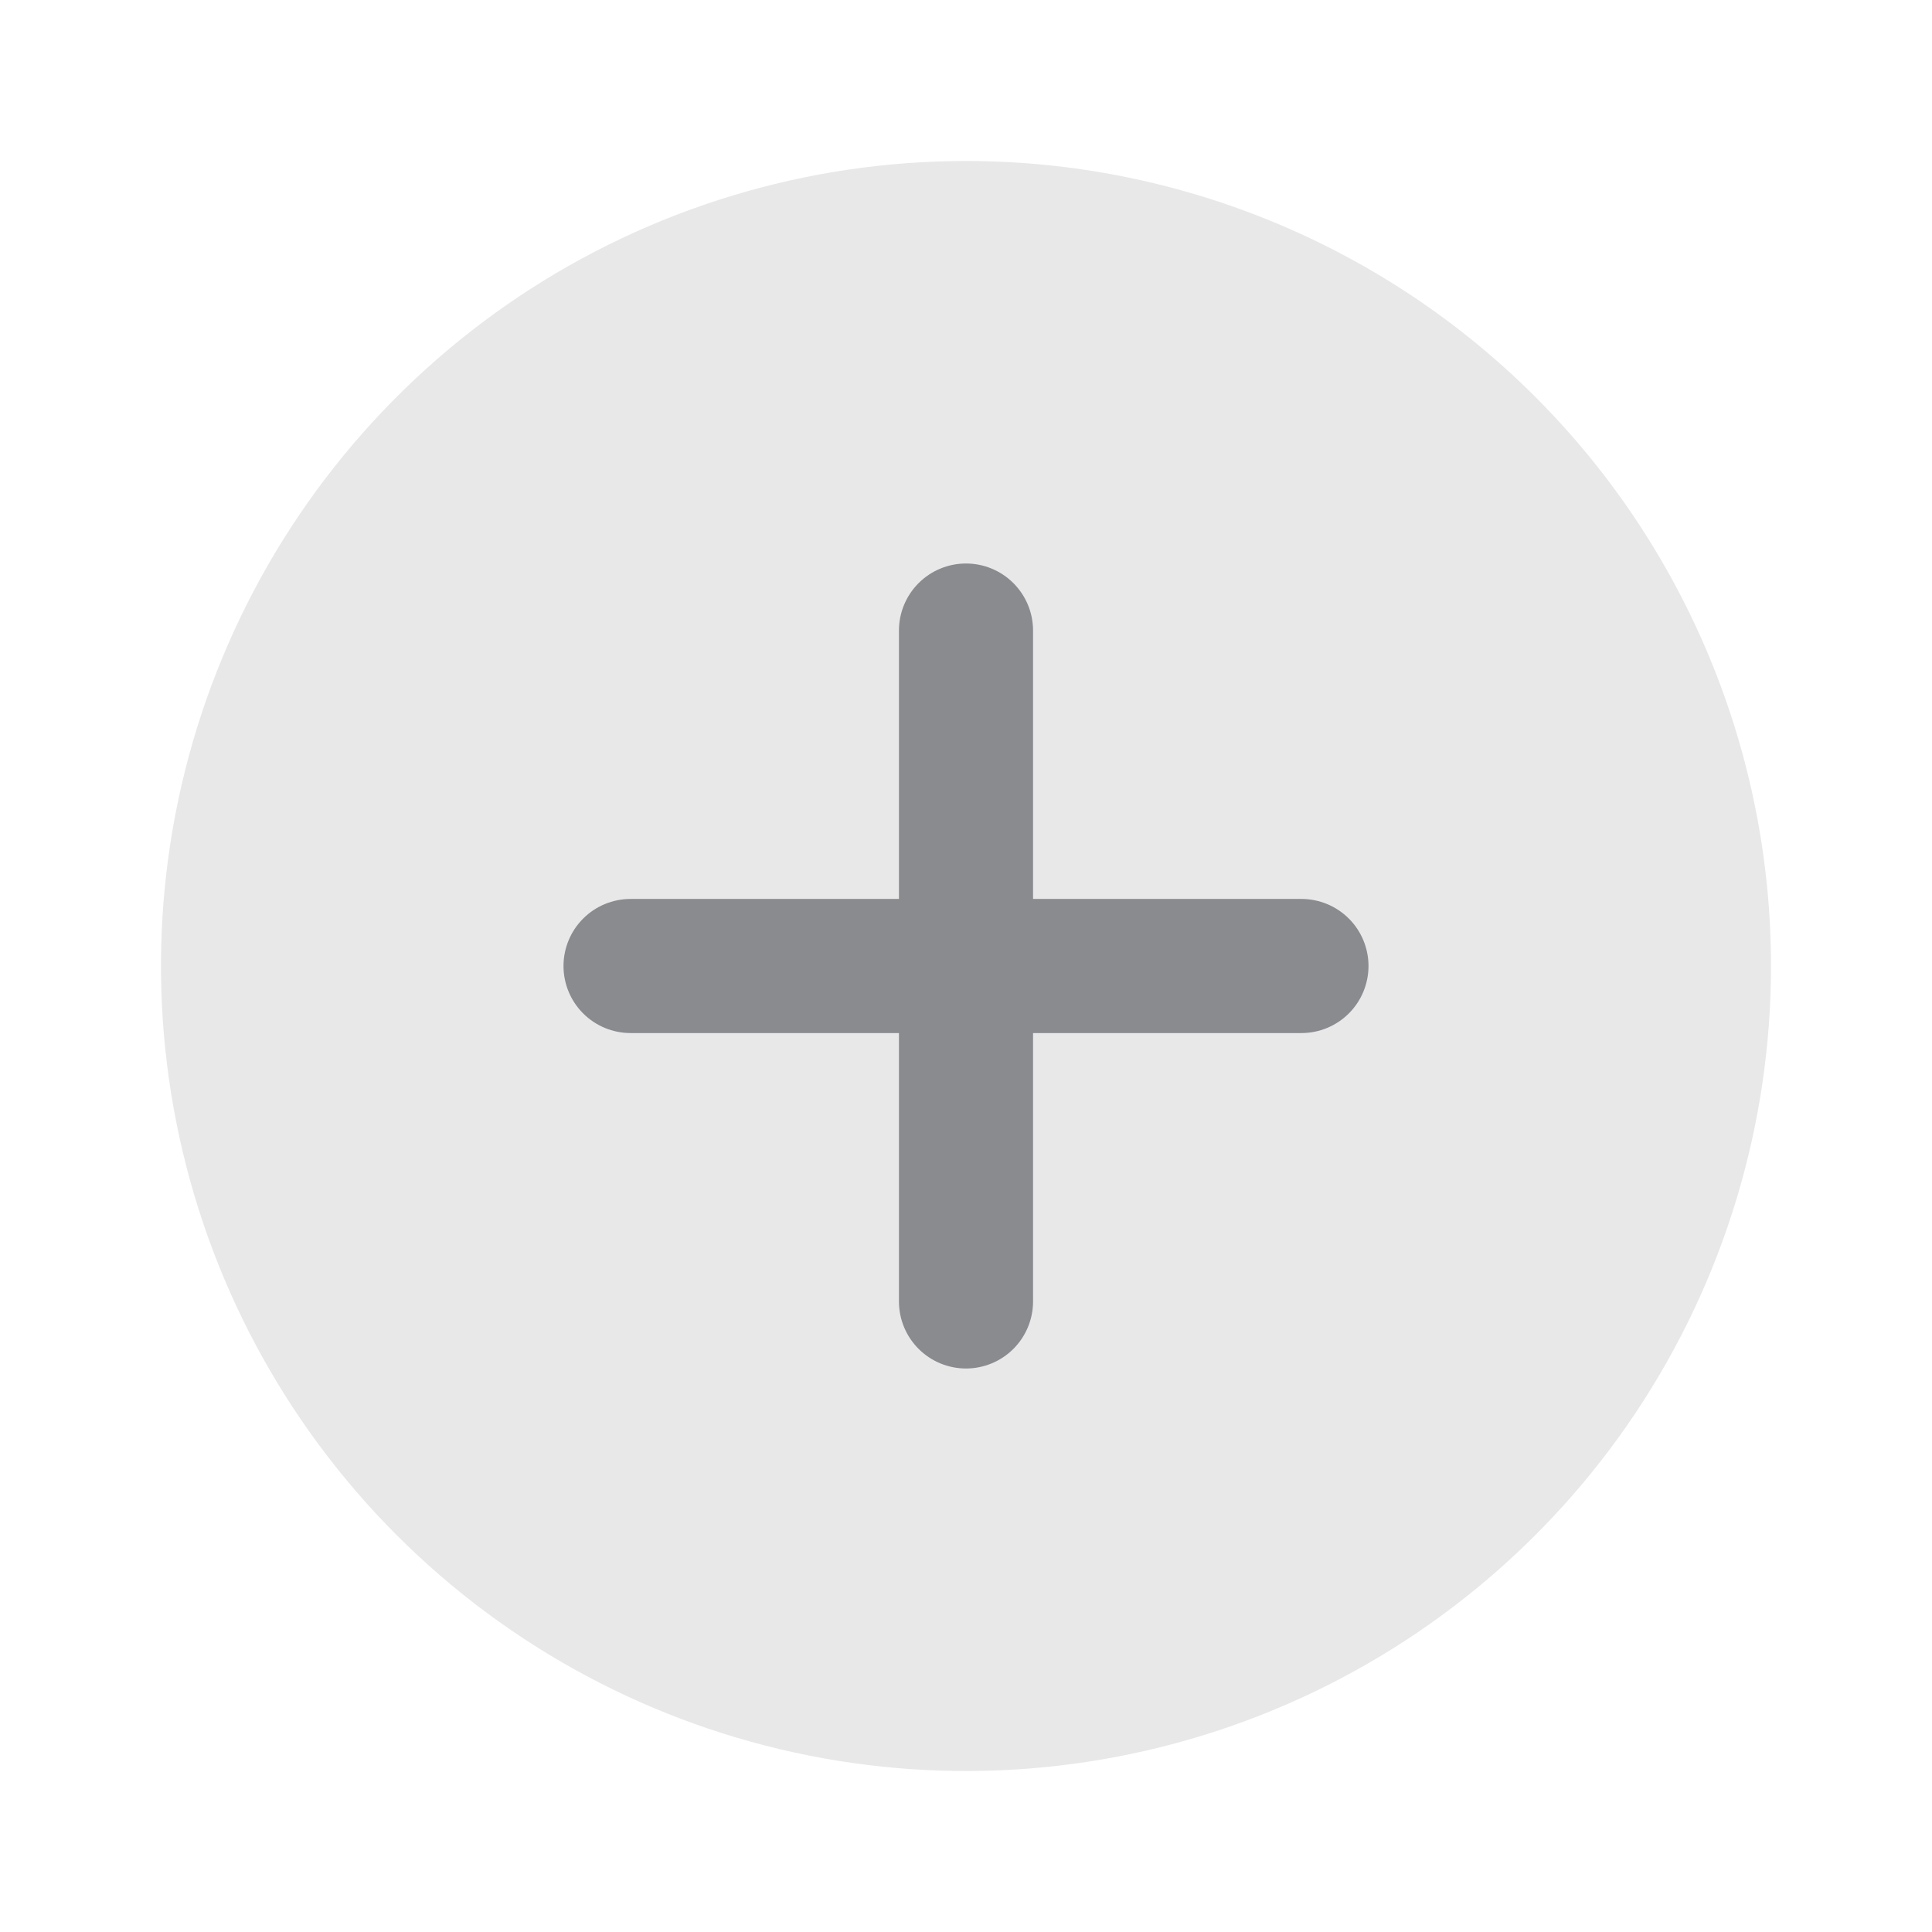 <svg width="24" height="24" viewBox="0 0 24 24" fill="none" xmlns="http://www.w3.org/2000/svg">
<path d="M22 12C22 13.978 21.413 15.911 20.315 17.556C19.216 19.2 17.654 20.482 15.827 21.239C14 21.996 11.989 22.194 10.049 21.808C8.109 21.422 6.327 20.47 4.929 19.071C3.53 17.672 2.578 15.891 2.192 13.951C1.806 12.011 2.004 10 2.761 8.173C3.518 6.346 4.8 4.784 6.444 3.685C8.089 2.586 10.022 2 12 2C14.652 2 17.196 3.054 19.071 4.929C20.946 6.804 22 9.348 22 12Z" fill="#E8E8E9"/>
<path d="M17 12C17 12.221 16.912 12.433 16.756 12.589C16.6 12.745 16.388 12.833 16.167 12.833H12.833V16.167C12.833 16.388 12.745 16.6 12.589 16.756C12.433 16.912 12.221 17 12 17C11.779 17 11.567 16.912 11.411 16.756C11.255 16.6 11.167 16.388 11.167 16.167V12.833H7.833C7.612 12.833 7.4 12.745 7.244 12.589C7.088 12.433 7 12.221 7 12C7 11.779 7.088 11.567 7.244 11.411C7.4 11.255 7.612 11.167 7.833 11.167H11.167V7.833C11.167 7.612 11.255 7.4 11.411 7.244C11.567 7.088 11.779 7 12 7C12.221 7 12.433 7.088 12.589 7.244C12.745 7.4 12.833 7.612 12.833 7.833V11.167H16.167C16.388 11.167 16.6 11.255 16.756 11.411C16.912 11.567 17 11.779 17 12Z" fill="#8A8B8F"/>
</svg>
